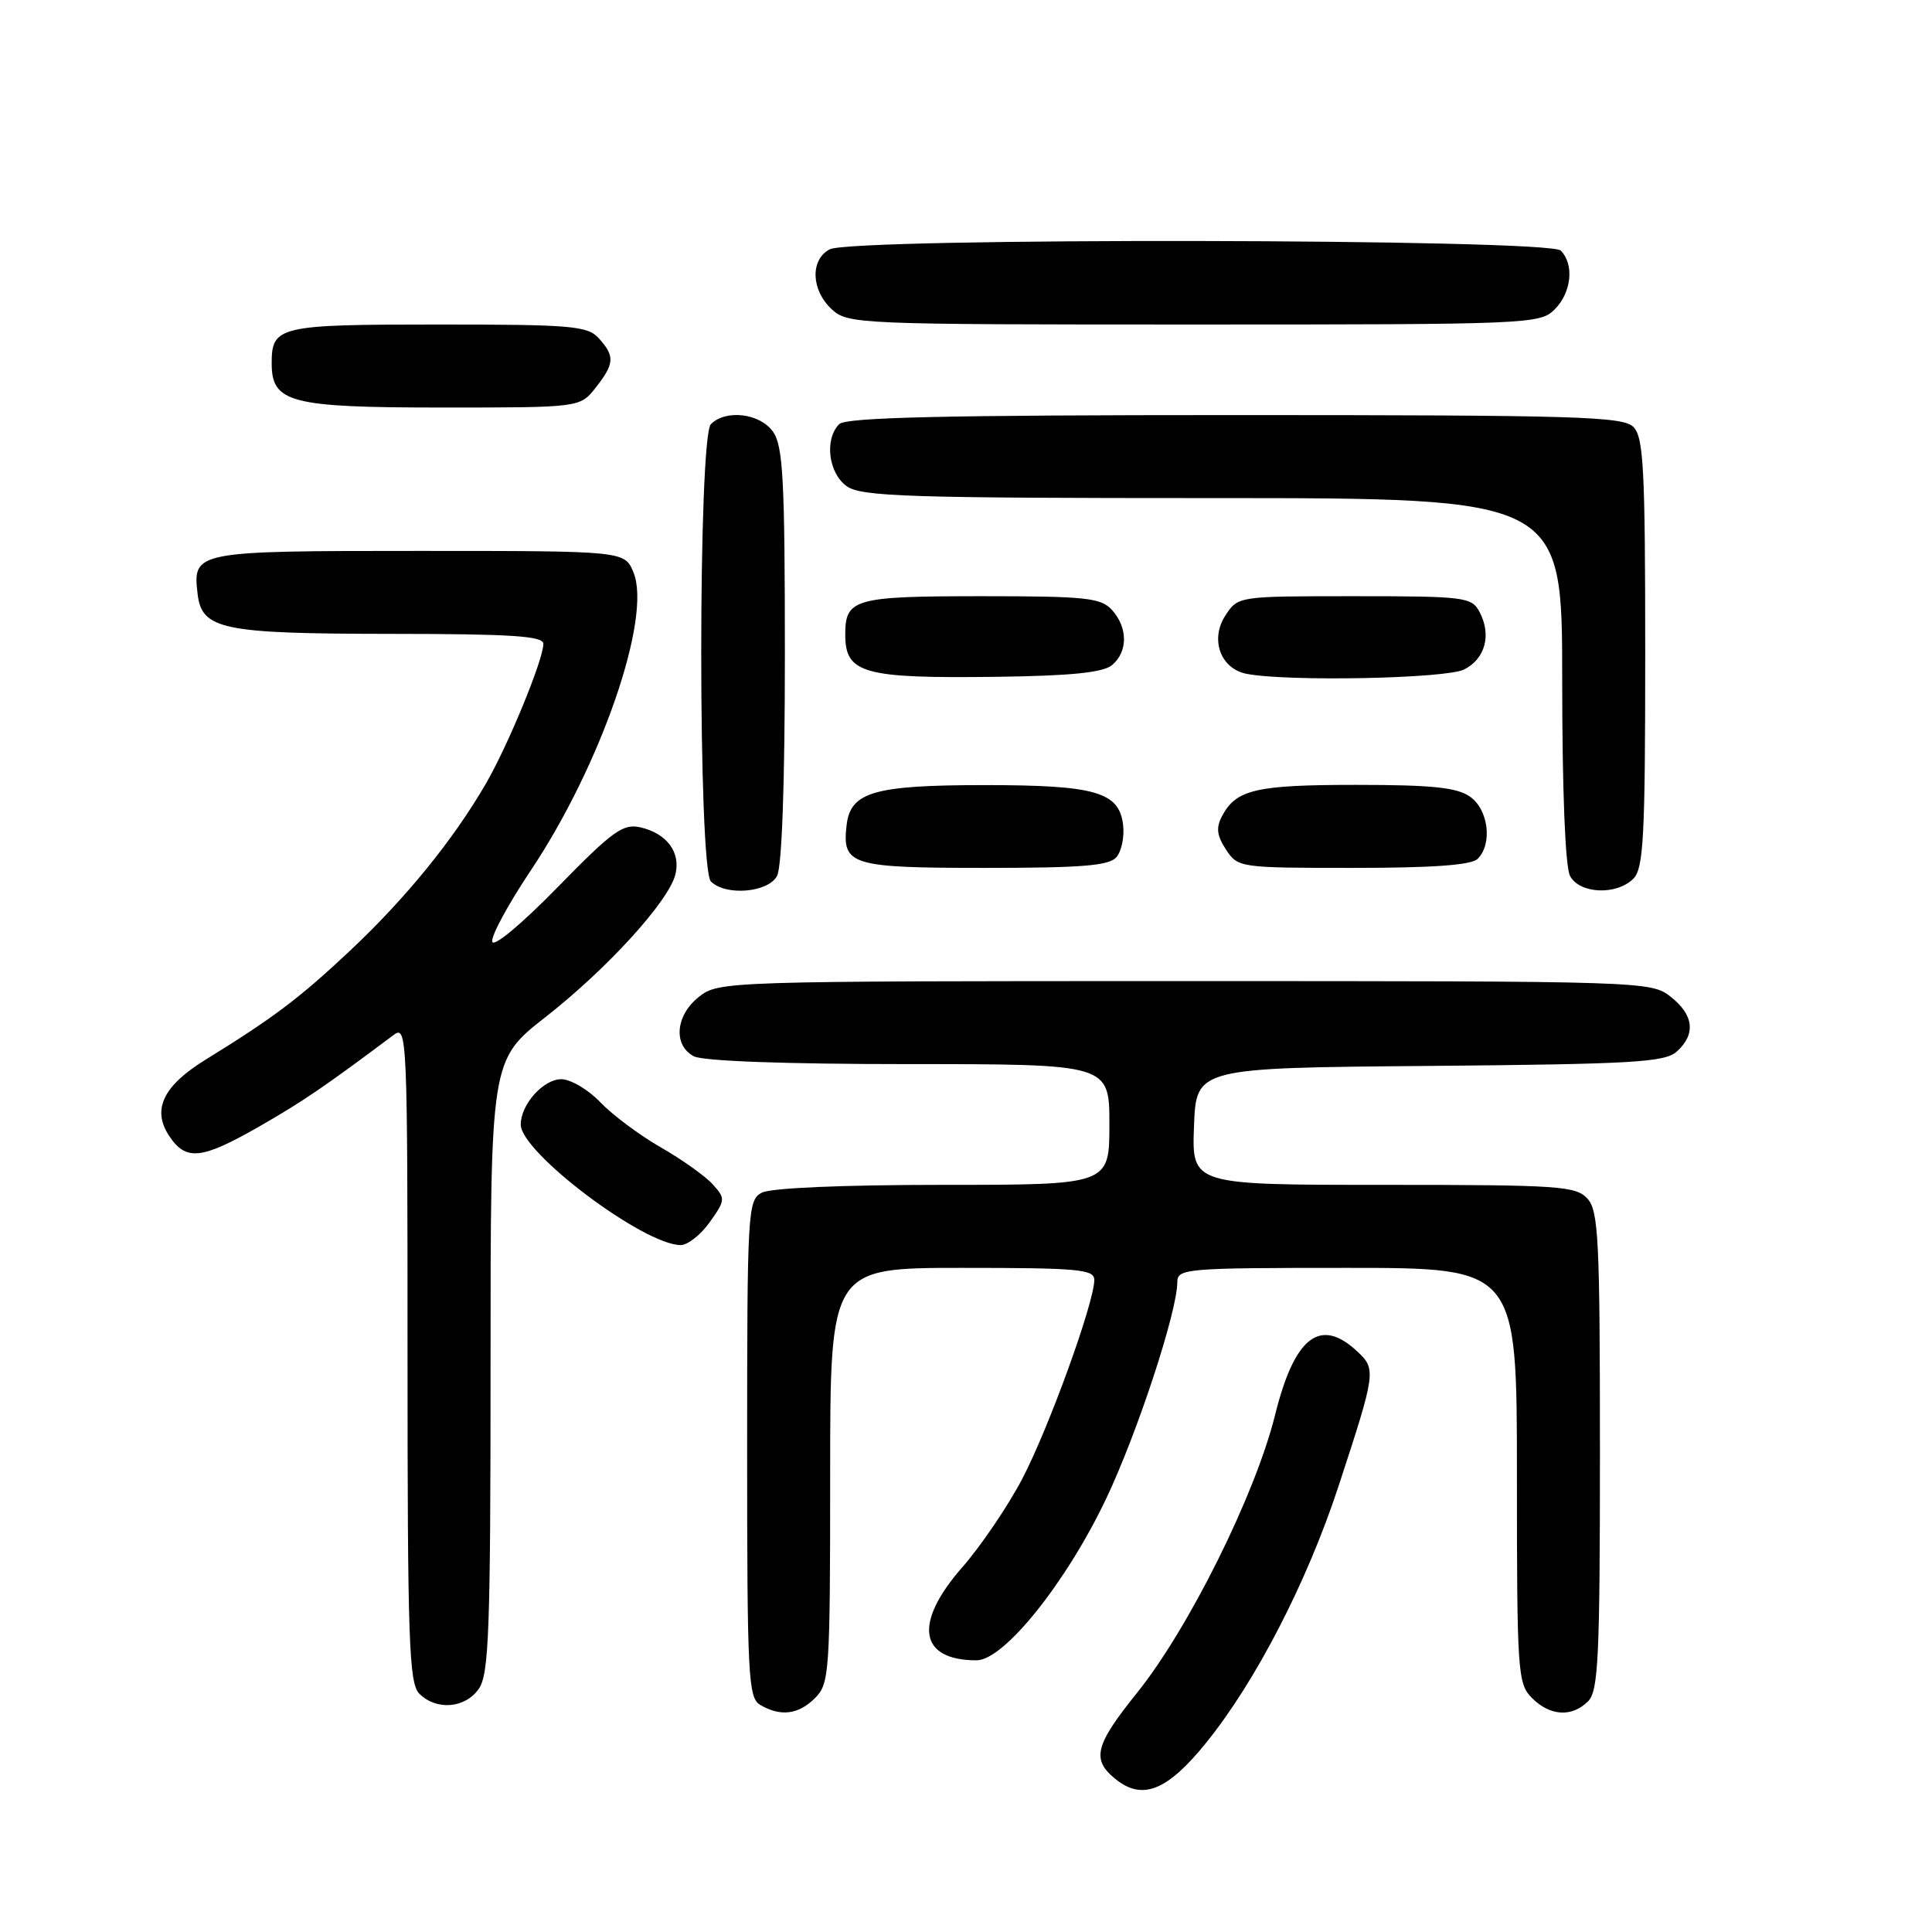 <?xml version="1.0" encoding="UTF-8" standalone="no"?>
<!DOCTYPE svg PUBLIC "-//W3C//DTD SVG 1.1//EN" "http://www.w3.org/Graphics/SVG/1.1/DTD/svg11.dtd" >
<svg xmlns="http://www.w3.org/2000/svg" xmlns:xlink="http://www.w3.org/1999/xlink" version="1.1" viewBox="0 0 256 256">
 <g >
 <path fill="currentColor"
d=" M 159.80 230.95 C 166.39 222.81 173.18 209.65 177.35 196.96 C 182.33 181.78 182.38 181.43 179.82 179.05 C 174.92 174.48 171.52 177.13 168.95 187.51 C 166.33 198.05 157.51 215.80 150.64 224.34 C 145.06 231.28 144.60 233.15 147.83 235.75 C 151.37 238.61 154.68 237.28 159.80 230.95 Z  M 108.00 225.00 C 109.90 223.10 110.00 221.67 110.00 195.50 C 110.00 168.00 110.00 168.00 127.50 168.00 C 142.89 168.00 145.00 168.19 145.00 169.60 C 145.00 172.59 138.93 189.33 135.45 195.96 C 133.55 199.58 129.97 204.86 127.50 207.68 C 121.01 215.09 121.77 220.00 129.40 220.00 C 133.04 220.00 141.33 209.64 146.61 198.50 C 150.74 189.79 156.00 173.75 156.00 169.89 C 156.00 168.09 157.11 168.00 178.50 168.00 C 201.00 168.00 201.00 168.00 201.00 195.50 C 201.00 221.67 201.10 223.10 203.00 225.00 C 205.40 227.40 208.29 227.57 210.43 225.43 C 211.79 224.07 212.00 219.65 212.00 192.26 C 212.00 164.26 211.81 160.45 210.35 158.83 C 208.82 157.15 206.63 157.00 183.30 157.00 C 157.92 157.00 157.92 157.00 158.21 149.25 C 158.50 141.50 158.50 141.50 189.44 141.24 C 216.47 141.00 220.60 140.76 222.19 139.33 C 224.73 137.03 224.44 134.49 221.37 132.07 C 218.76 130.03 217.94 130.00 157.00 130.00 C 96.06 130.00 95.24 130.03 92.63 132.07 C 89.51 134.53 89.16 138.48 91.93 139.96 C 93.13 140.60 104.03 141.00 120.43 141.00 C 147.00 141.00 147.00 141.00 147.00 149.00 C 147.00 157.00 147.00 157.00 124.93 157.00 C 111.64 157.00 102.10 157.41 100.93 158.04 C 99.08 159.03 99.00 160.47 99.00 191.99 C 99.00 222.28 99.14 224.98 100.75 225.92 C 103.45 227.49 105.81 227.19 108.00 225.00 Z  M 63.44 223.78 C 64.79 221.85 65.00 216.09 65.00 181.01 C 65.00 140.47 65.00 140.47 72.28 134.77 C 80.49 128.34 88.60 119.43 89.49 115.88 C 90.23 112.95 88.37 110.44 84.87 109.63 C 82.56 109.10 81.20 110.08 73.87 117.58 C 69.08 122.48 65.38 125.56 65.22 124.78 C 65.06 124.02 67.34 119.81 70.29 115.40 C 79.62 101.46 86.40 81.80 83.94 75.85 C 82.76 73.00 82.76 73.00 55.50 73.00 C 25.78 73.00 25.53 73.05 26.18 78.67 C 26.73 83.42 29.39 83.97 51.75 83.99 C 67.77 84.00 72.00 84.27 72.00 85.31 C 72.00 87.40 67.32 98.78 64.37 103.86 C 60.02 111.35 53.74 119.06 46.34 126.01 C 39.64 132.30 36.20 134.89 27.21 140.43 C 21.64 143.87 20.12 147.01 22.38 150.46 C 24.62 153.88 26.66 153.67 34.38 149.25 C 40.07 145.99 43.00 144.00 52.17 137.13 C 53.94 135.80 54.00 137.25 54.00 179.31 C 54.00 217.56 54.19 223.05 55.57 224.43 C 57.83 226.68 61.63 226.37 63.44 223.78 Z  M 94.04 161.95 C 96.13 159.00 96.15 158.82 94.42 156.91 C 93.44 155.83 90.35 153.63 87.57 152.04 C 84.78 150.44 81.18 147.76 79.56 146.07 C 77.95 144.38 75.61 143.00 74.37 143.00 C 72.00 143.00 69.00 146.35 69.00 149.01 C 69.00 152.69 85.24 164.93 90.18 164.98 C 91.11 164.99 92.84 163.63 94.04 161.95 Z  M 102.96 116.07 C 103.61 114.87 104.00 103.72 104.00 86.79 C 104.00 63.66 103.76 59.10 102.44 57.22 C 100.73 54.77 96.19 54.21 94.20 56.20 C 92.49 57.91 92.49 115.09 94.20 116.80 C 96.15 118.75 101.78 118.28 102.96 116.07 Z  M 216.43 116.43 C 217.78 115.07 218.00 110.95 218.00 86.50 C 218.00 62.05 217.78 57.93 216.43 56.57 C 215.04 55.18 208.87 55.00 163.63 55.00 C 125.12 55.00 112.10 55.30 111.20 56.20 C 109.21 58.19 109.77 62.73 112.22 64.44 C 114.16 65.80 120.46 66.00 160.72 66.00 C 207.00 66.00 207.00 66.00 207.00 90.07 C 207.00 104.74 207.40 114.89 208.04 116.07 C 209.31 118.45 214.20 118.66 216.43 116.43 Z  M 147.95 113.56 C 148.61 112.77 149.00 110.87 148.82 109.33 C 148.31 104.94 145.18 104.03 130.50 104.03 C 115.82 104.03 112.69 104.94 112.18 109.33 C 111.56 114.64 112.73 115.00 130.50 115.00 C 143.43 115.00 147.00 114.71 147.95 113.56 Z  M 195.80 113.80 C 197.79 111.81 197.23 107.27 194.78 105.56 C 193.05 104.34 189.72 104.00 179.71 104.00 C 166.44 104.00 163.82 104.61 161.95 108.09 C 161.11 109.67 161.22 110.69 162.45 112.57 C 164.03 114.97 164.24 115.00 179.32 115.00 C 189.87 115.00 194.97 114.63 195.80 113.80 Z  M 147.35 88.13 C 149.46 86.37 149.46 83.17 147.35 80.83 C 145.88 79.21 143.93 79.00 130.05 79.00 C 113.22 79.00 112.00 79.34 112.00 84.08 C 112.00 89.25 114.37 89.91 132.10 89.68 C 141.94 89.55 146.15 89.12 147.35 88.13 Z  M 194.00 88.71 C 196.82 87.29 197.66 84.11 196.03 81.05 C 194.99 79.12 194.04 79.00 179.49 79.00 C 164.05 79.00 164.05 79.00 162.38 81.54 C 160.30 84.71 161.72 88.62 165.19 89.29 C 170.71 90.34 191.60 89.92 194.00 88.71 Z  M 78.93 51.37 C 81.43 48.18 81.49 47.20 79.35 44.83 C 77.85 43.18 75.81 43.00 58.05 43.00 C 36.92 43.00 36.00 43.21 36.00 48.14 C 36.00 53.37 38.45 54.00 58.65 54.00 C 76.85 54.00 76.85 54.00 78.93 51.37 Z  M 206.00 41.00 C 208.24 38.76 208.62 35.02 206.80 33.20 C 205.22 31.62 112.87 31.46 109.93 33.04 C 107.34 34.42 107.47 38.43 110.19 40.96 C 112.33 42.95 113.47 43.00 158.19 43.00 C 202.67 43.00 204.06 42.94 206.00 41.00 Z "/>
</g>
</svg>